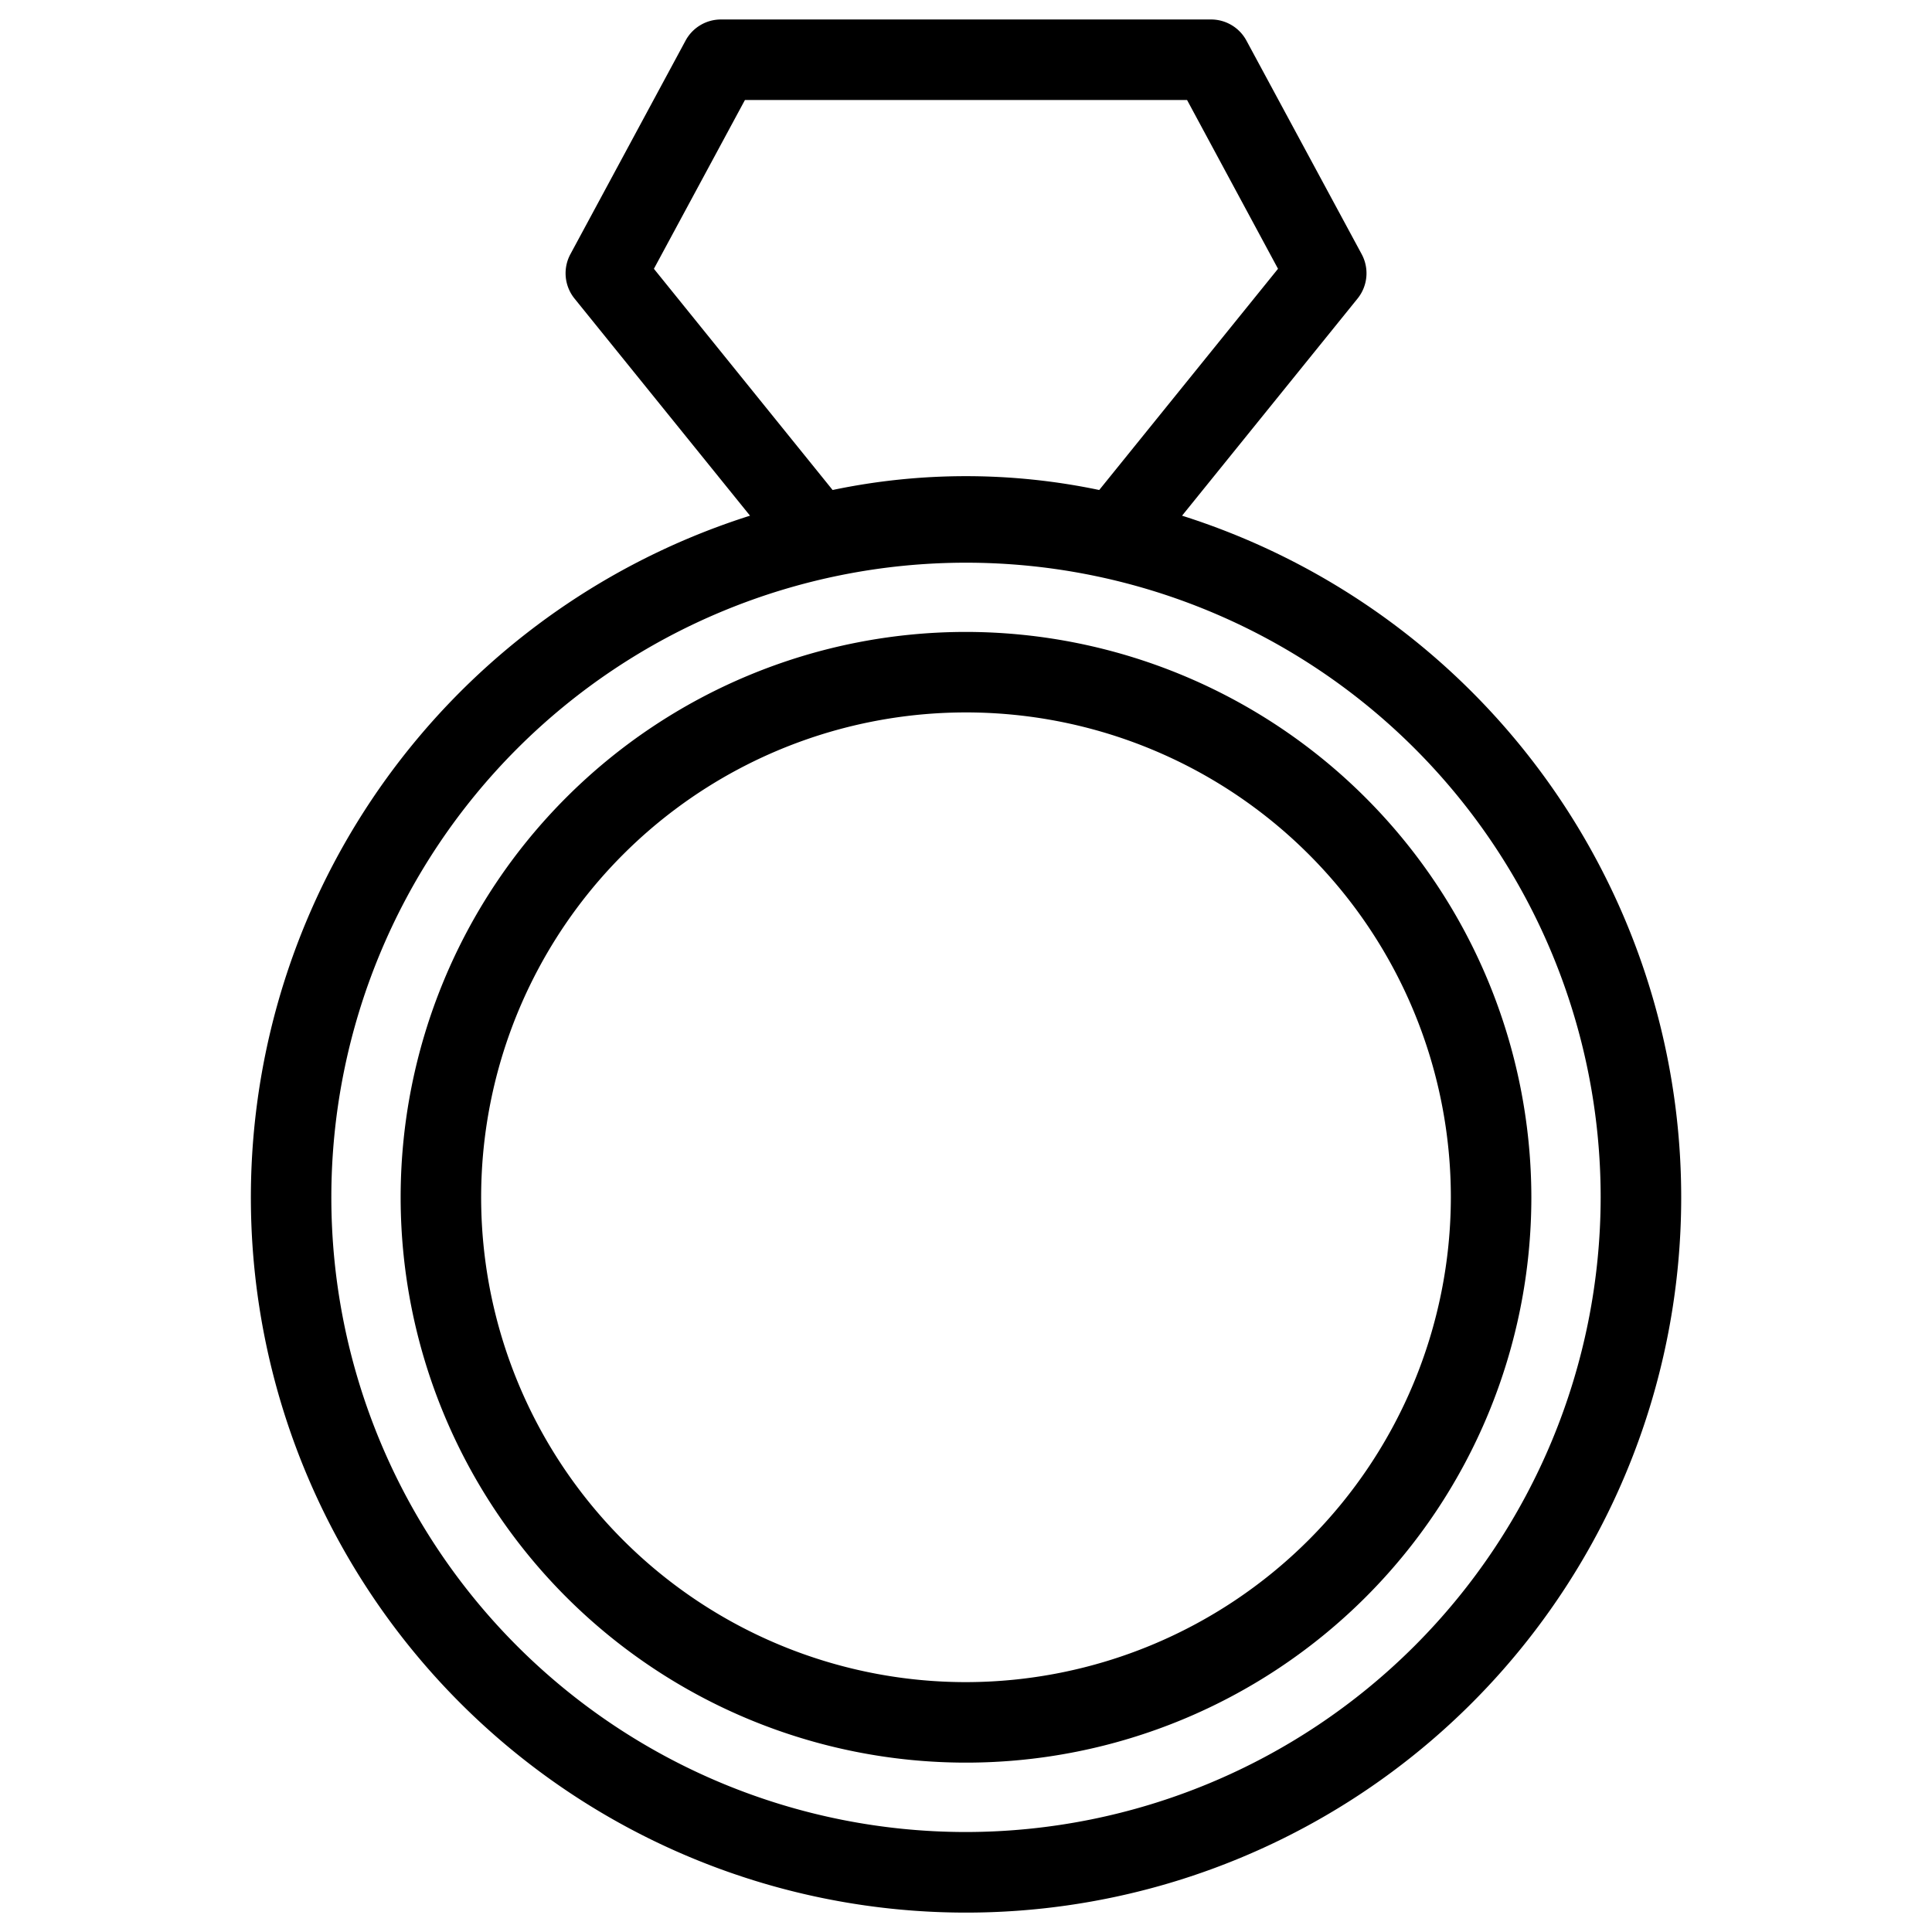 <svg xmlns="http://www.w3.org/2000/svg" viewBox="0 0 24 24" width="24" height="24"><path d="M14.684 6.406l2.18-2.697a.5.5 0 0 0 .051-.552L15.484.505a.499.499 0 0 0-.44-.263H8.956a.499.499 0 0 0-.44.263l-1.43 2.652a.5.5 0 0 0 .051.552l2.18 2.697a8.884 8.884 0 1 0 5.367 0zm-5.43-5.164h5.492l1.13 2.097-2.221 2.748a8.061 8.061 0 0 0-3.312 0l-2.22-2.748zM12 22.758a7.884 7.884 0 1 1 7.884-7.884A7.893 7.893 0 0 1 12 22.758zM12 7.85a7.023 7.023 0 1 0 7.023 7.023A7.031 7.031 0 0 0 12 7.85zm0 13.046a6.023 6.023 0 1 1 6.023-6.022A6.03 6.03 0 0 1 12 20.896z"/></svg>